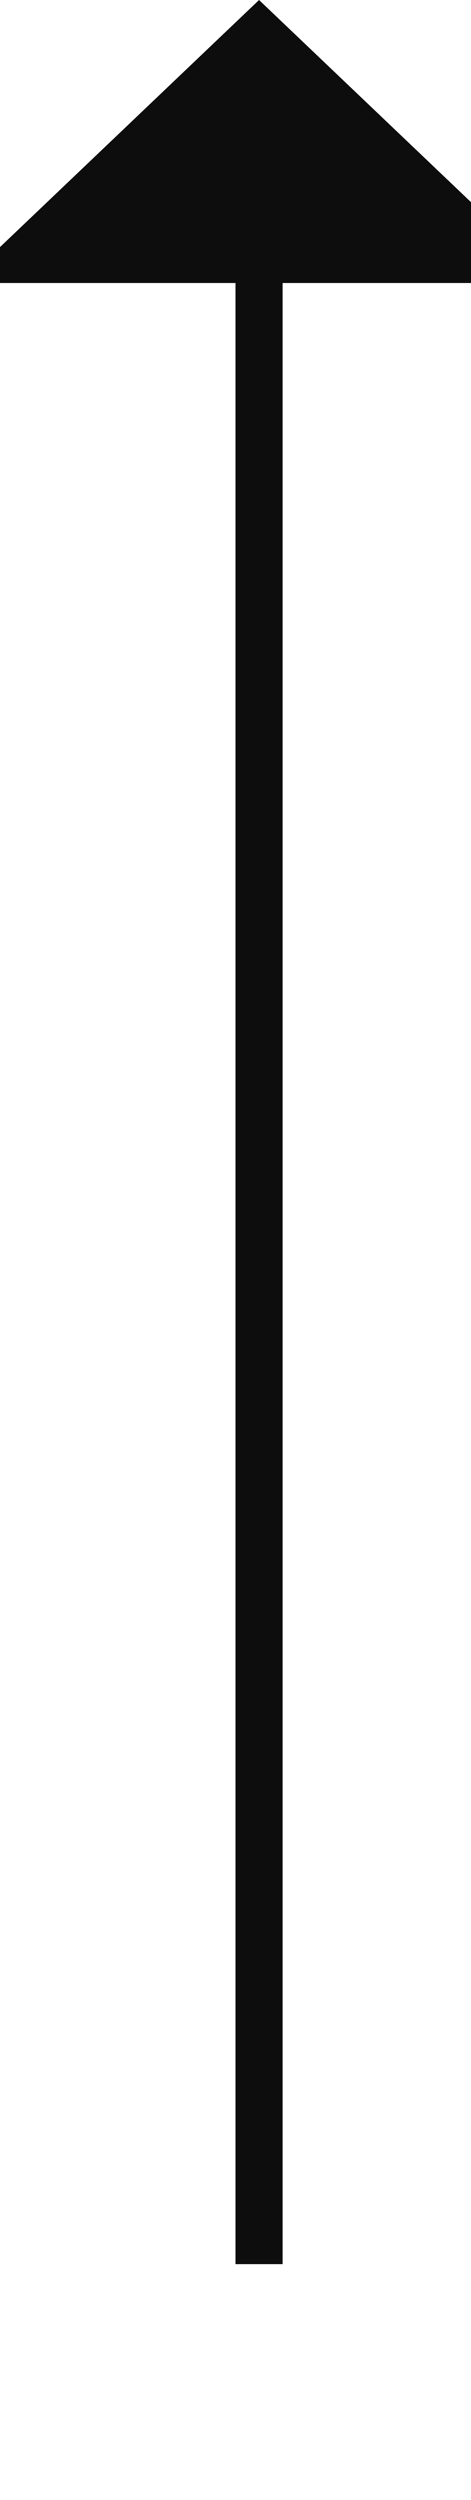 ﻿<?xml version="1.0" encoding="utf-8"?>
<svg version="1.1" xmlns:xlink="http://www.w3.org/1999/xlink" width="10px" height="53px" preserveAspectRatio="xMidYMin meet" viewBox="855 530  8 53" xmlns="http://www.w3.org/2000/svg">
  <path d="M 859.5 578  L 859.5 535  " stroke-width="1" stroke="#0d0d0d" fill="none" />
  <path d="M 865.8 536  L 859.5 530  L 853.2 536  L 865.8 536  Z " fill-rule="nonzero" fill="#0d0d0d" stroke="none" />
</svg>